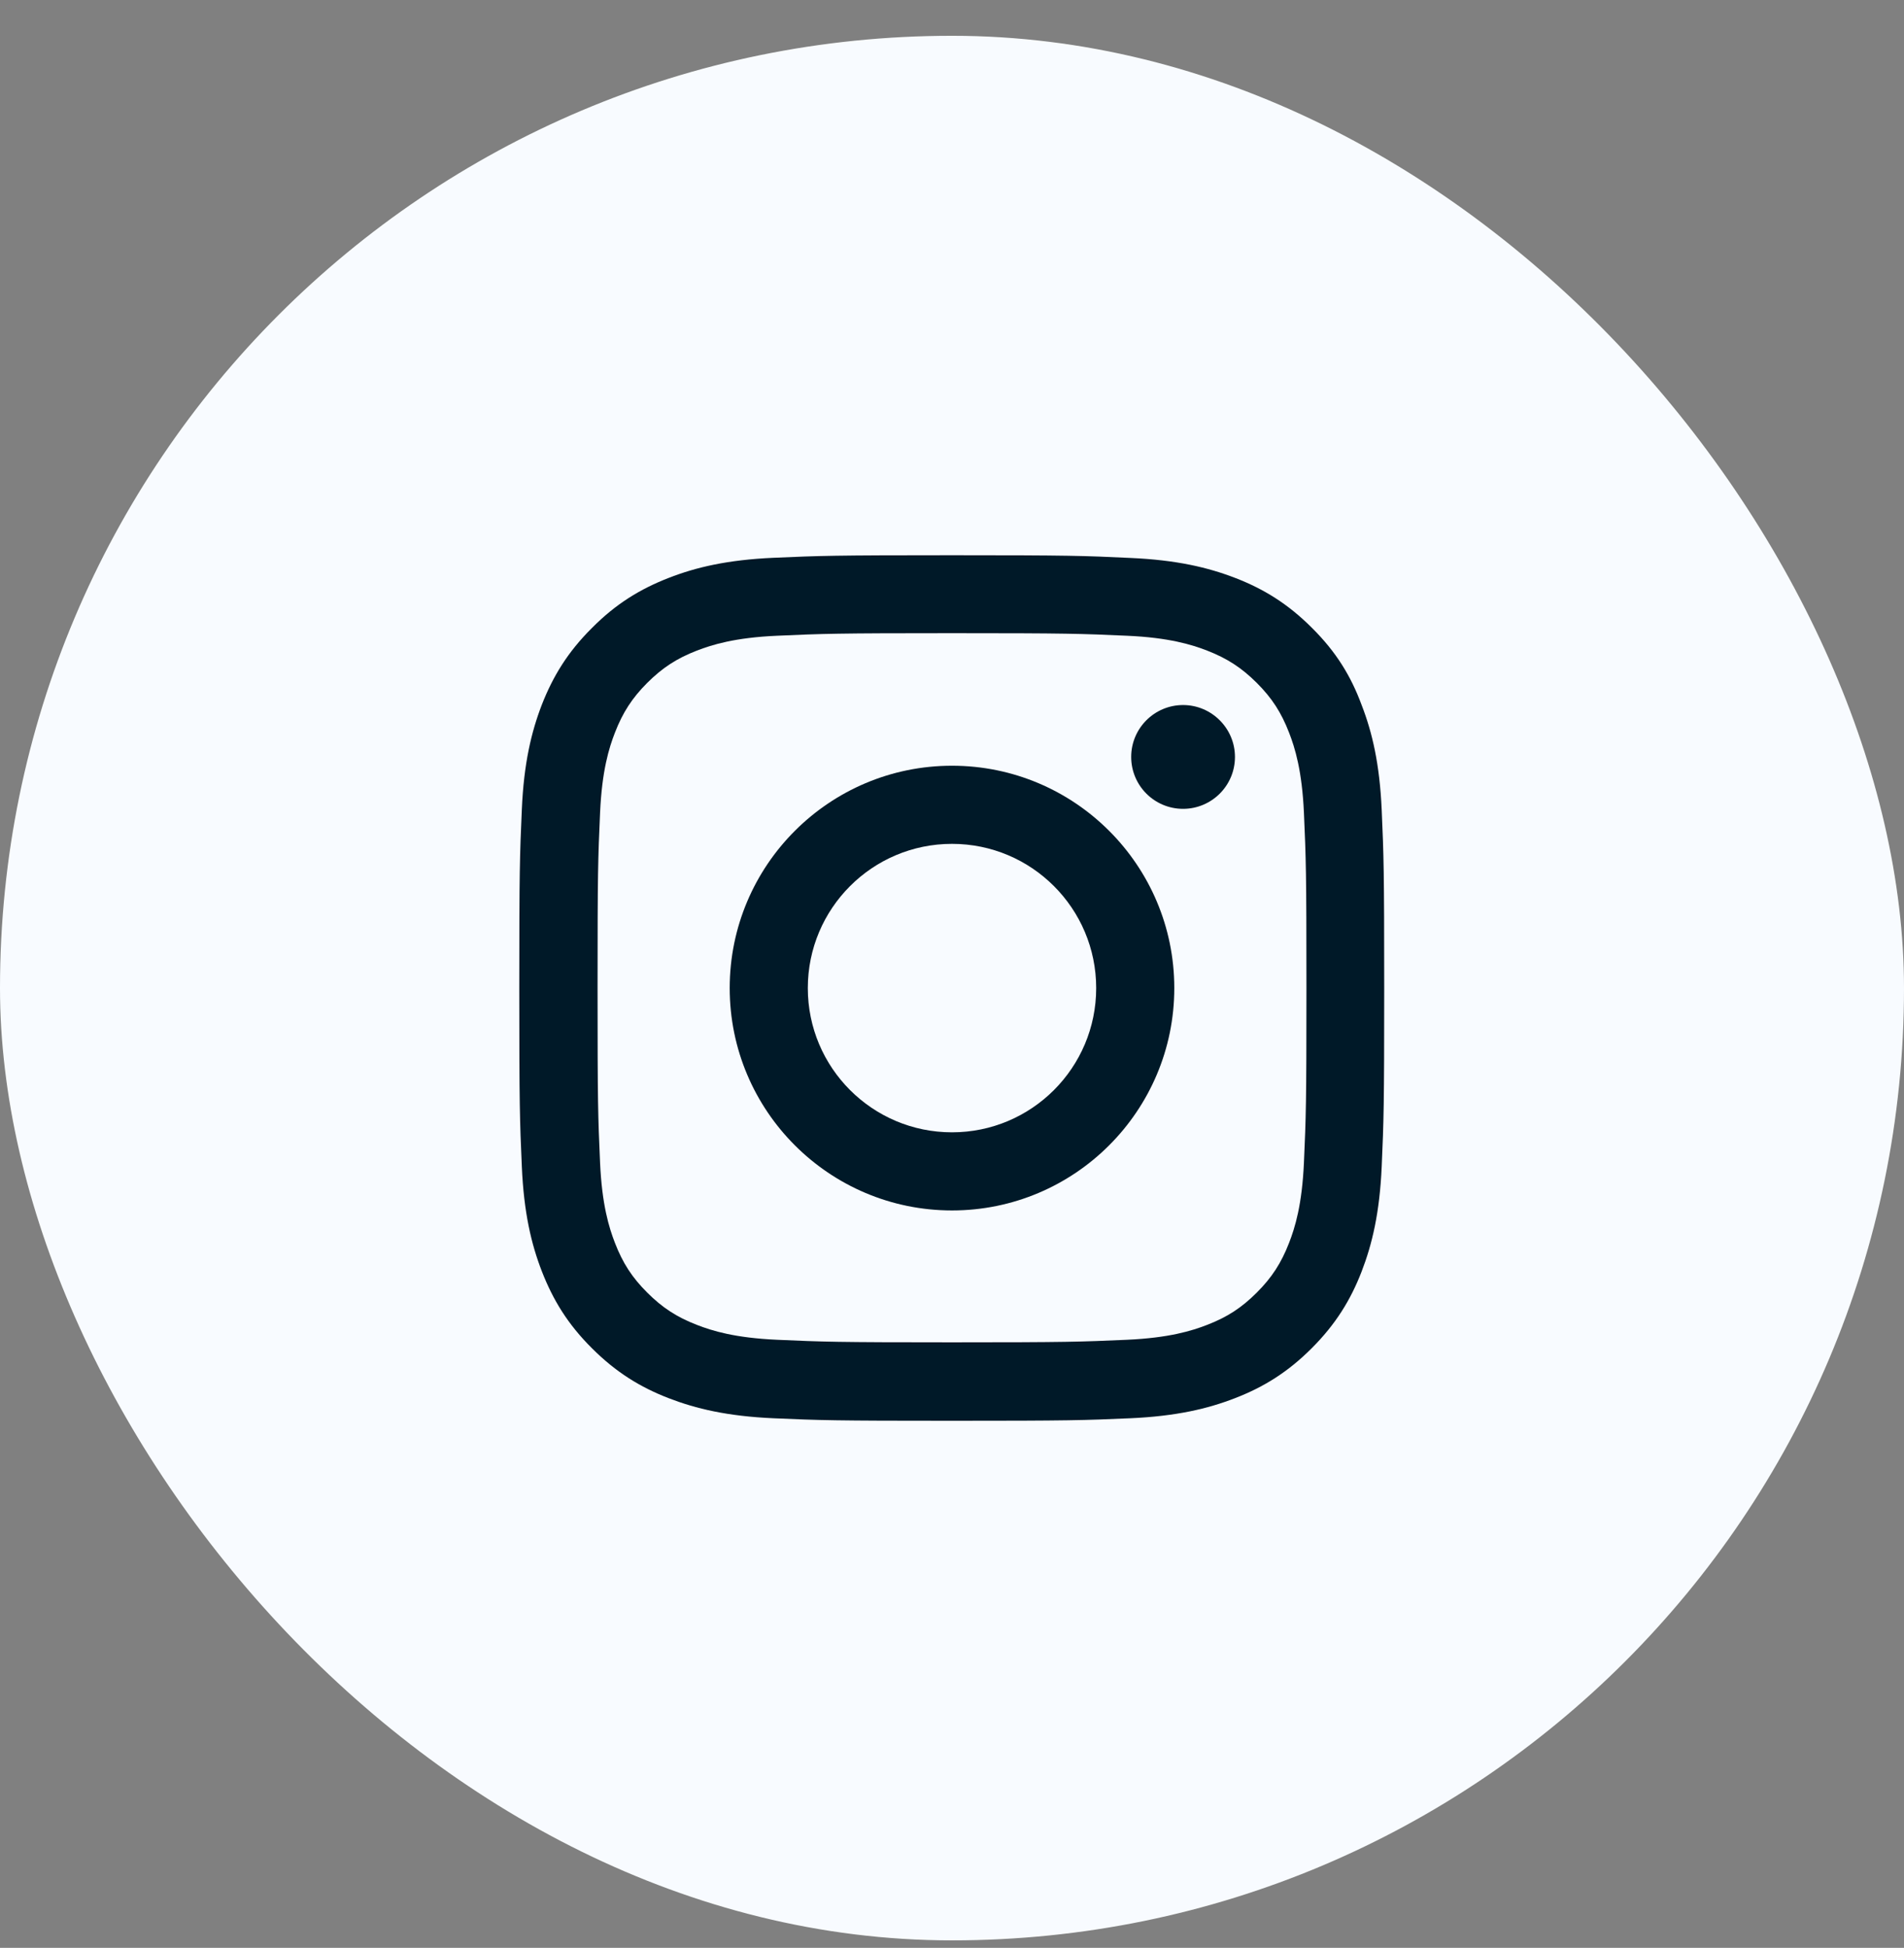 <svg width="44" height="45" viewBox="0 0 44 45" fill="none" xmlns="http://www.w3.org/2000/svg">
<rect x="0" y="0" width="44" height="45" fill="#808080" stroke="none"/>
<rect y="0.827" width="44" height="44" rx="22" fill="#F8FBFF"/>
<g clip-path="url(#clip0_1_37302)">
<path d="M22 14.628C24.672 14.628 24.988 14.64 26.039 14.687C27.016 14.729 27.543 14.894 27.895 15.03C28.359 15.21 28.695 15.429 29.043 15.776C29.395 16.128 29.609 16.46 29.789 16.925C29.926 17.276 30.09 17.808 30.133 18.78C30.18 19.835 30.191 20.151 30.191 22.819C30.191 25.491 30.18 25.808 30.133 26.858C30.09 27.835 29.926 28.362 29.789 28.714C29.609 29.179 29.391 29.515 29.043 29.862C28.691 30.214 28.359 30.429 27.895 30.608C27.543 30.745 27.012 30.909 26.039 30.952C24.984 30.999 24.668 31.011 22 31.011C19.328 31.011 19.012 30.999 17.961 30.952C16.984 30.909 16.457 30.745 16.105 30.608C15.641 30.429 15.305 30.21 14.957 29.862C14.605 29.511 14.391 29.179 14.211 28.714C14.074 28.362 13.91 27.831 13.867 26.858C13.82 25.804 13.809 25.487 13.809 22.819C13.809 20.148 13.82 19.831 13.867 18.78C13.91 17.804 14.074 17.276 14.211 16.925C14.391 16.46 14.609 16.124 14.957 15.776C15.309 15.425 15.641 15.21 16.105 15.03C16.457 14.894 16.988 14.729 17.961 14.687C19.012 14.64 19.328 14.628 22 14.628ZM22 12.827C19.285 12.827 18.945 12.839 17.879 12.886C16.816 12.933 16.086 13.104 15.453 13.351C14.793 13.608 14.234 13.948 13.68 14.507C13.121 15.062 12.781 15.62 12.523 16.276C12.277 16.913 12.105 17.64 12.059 18.702C12.012 19.773 12 20.112 12 22.827C12 25.542 12.012 25.882 12.059 26.948C12.105 28.011 12.277 28.741 12.523 29.374C12.781 30.034 13.121 30.593 13.68 31.148C14.234 31.702 14.793 32.046 15.449 32.3C16.086 32.546 16.812 32.718 17.875 32.765C18.941 32.812 19.281 32.823 21.996 32.823C24.711 32.823 25.051 32.812 26.117 32.765C27.18 32.718 27.91 32.546 28.543 32.3C29.199 32.046 29.758 31.702 30.312 31.148C30.867 30.593 31.211 30.034 31.465 29.378C31.711 28.741 31.883 28.015 31.93 26.952C31.977 25.886 31.988 25.546 31.988 22.831C31.988 20.116 31.977 19.776 31.93 18.71C31.883 17.648 31.711 16.917 31.465 16.284C31.219 15.62 30.879 15.062 30.32 14.507C29.766 13.952 29.207 13.608 28.551 13.354C27.914 13.108 27.188 12.937 26.125 12.89C25.055 12.839 24.715 12.827 22 12.827Z" fill="#001928"/>
<path d="M22 17.69C19.164 17.69 16.863 19.991 16.863 22.827C16.863 25.663 19.164 27.964 22 27.964C24.836 27.964 27.137 25.663 27.137 22.827C27.137 19.991 24.836 17.69 22 17.69ZM22 26.159C20.16 26.159 18.668 24.667 18.668 22.827C18.668 20.987 20.16 19.495 22 19.495C23.84 19.495 25.332 20.987 25.332 22.827C25.332 24.667 23.84 26.159 22 26.159Z" fill="#001928"/>
<path d="M28.539 17.487C28.539 18.151 28 18.686 27.34 18.686C26.676 18.686 26.141 18.148 26.141 17.487C26.141 16.823 26.68 16.288 27.34 16.288C28 16.288 28.539 16.827 28.539 17.487Z" fill="#001928"/>
</g>
<defs>
<clipPath id="clip0_1_37302">
<rect width="20" height="20" fill="white" transform="translate(12 12.827)"/>
</clipPath>
</defs>
</svg>
